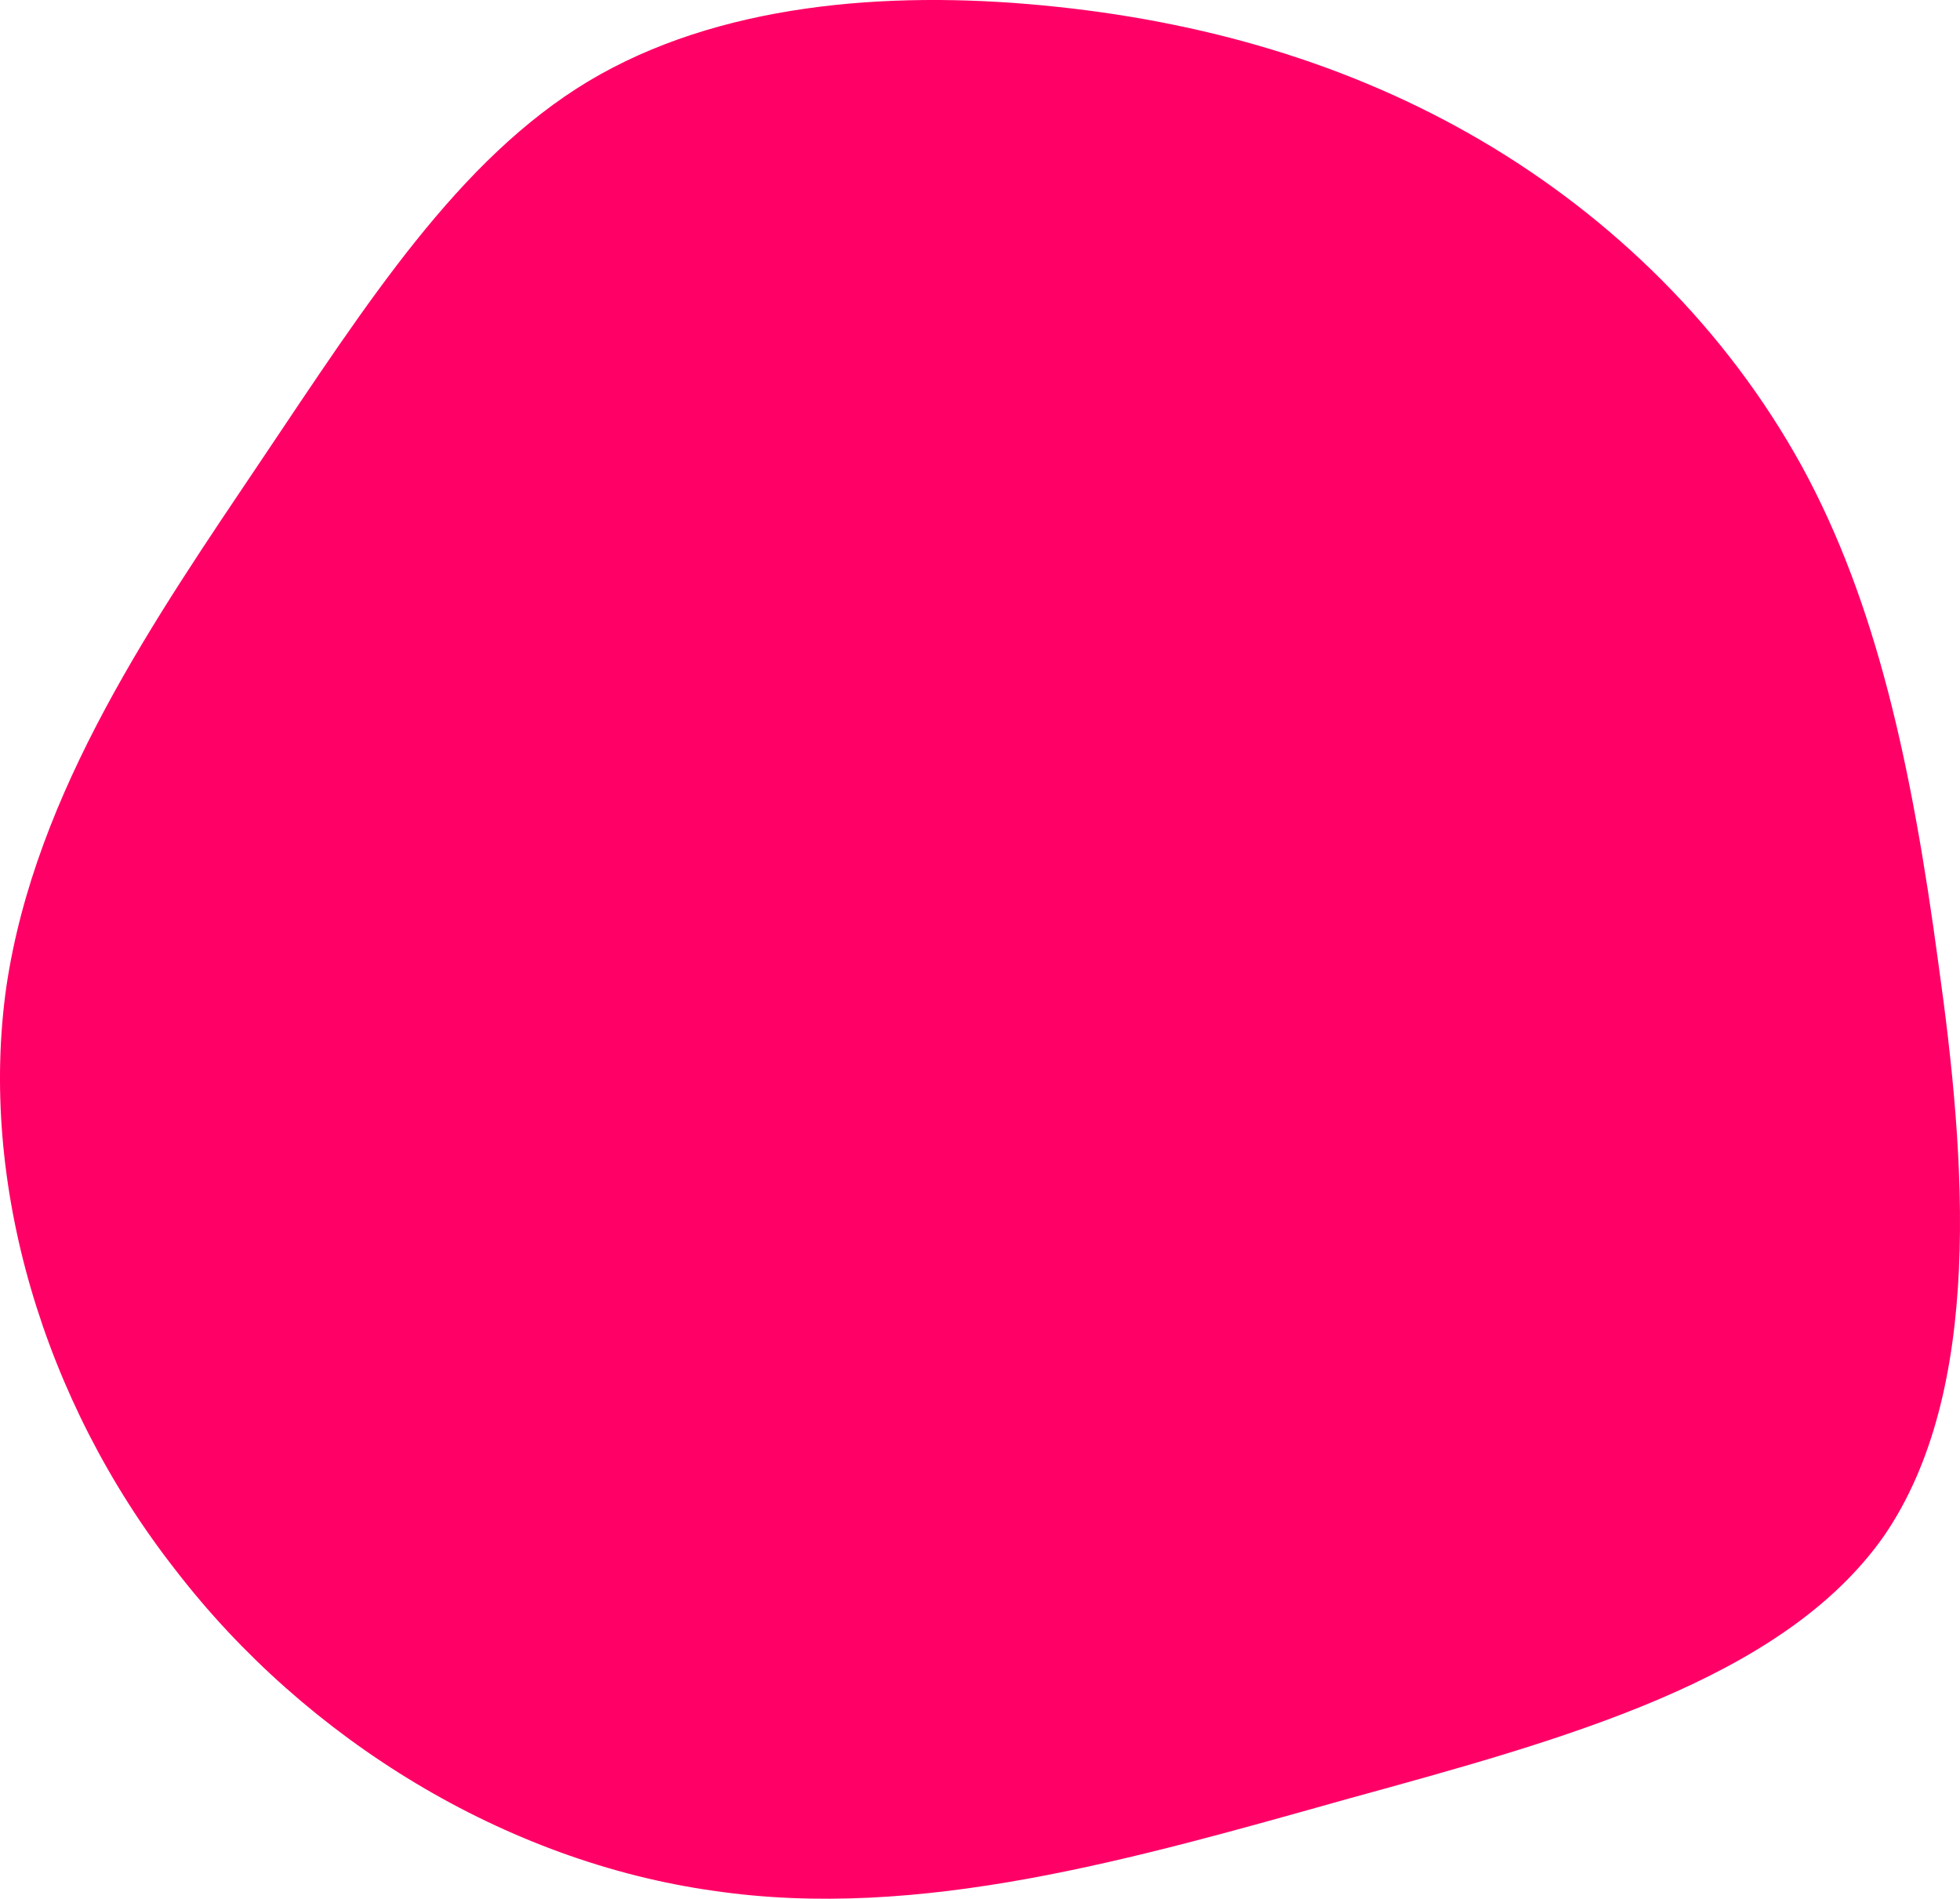 <?xml version="1.0" encoding="UTF-8" standalone="no"?>
<svg
   viewBox="0 0 533.445 516.732"
   version="1.1"
   id="svg4"
   sodipodi:docname="blob.svg"
   width="533.445"
   height="516.732"
   xmlns:inkscape="http://www.inkscape.org/namespaces/inkscape"
   xmlns:sodipodi="http://sodipodi.sourceforge.net/DTD/sodipodi-0.dtd"
   xmlns="http://www.w3.org/2000/svg"
   xmlns:svg="http://www.w3.org/2000/svg">
  <defs
     id="defs8" />
  <sodipodi:namedview
     id="namedview6"
     pagecolor="#ffffff"
     bordercolor="#000000"
     borderopacity="0.25"
     inkscape:showpageshadow="2"
     inkscape:pageopacity="0.0"
     inkscape:pagecheckerboard="0"
     inkscape:deskcolor="#d1d1d1"
     showgrid="false" />
  <path
     fill="#ff0066"
     d="m 403.128,38.25 c 35.741,20.963 66.671,51.206 87.294,88.664 20.276,37.119 29.899,81.446 37.111,135.064 7.566,53.605 12.377,116.5 -14.773,156.017 -27.497,39.184 -86.947,55.334 -145.714,71.482 -58.772,16.498 -116.845,33.341 -172.863,25.088 -56.36,-7.904 -110.665,-40.894 -146.407,-87.29 -36.083,-46.05 -53.605,-105.5 -46.044,-158.768 7.904,-53.268 40.551,-100.349 69.421,-143.311 28.866,-42.958 53.606,-81.792 89.008,-103.099 35.05,-20.964 80.757,-24.744 123.719,-20.62 43.301,4.124 83.507,15.809 119.248,36.772 z"
     id="path2"
     style="stroke-width:1"
     inkscape:export-filename="blob.svg"
     inkscape:export-xdpi="96"
     inkscape:export-ydpi="96" />
</svg>
